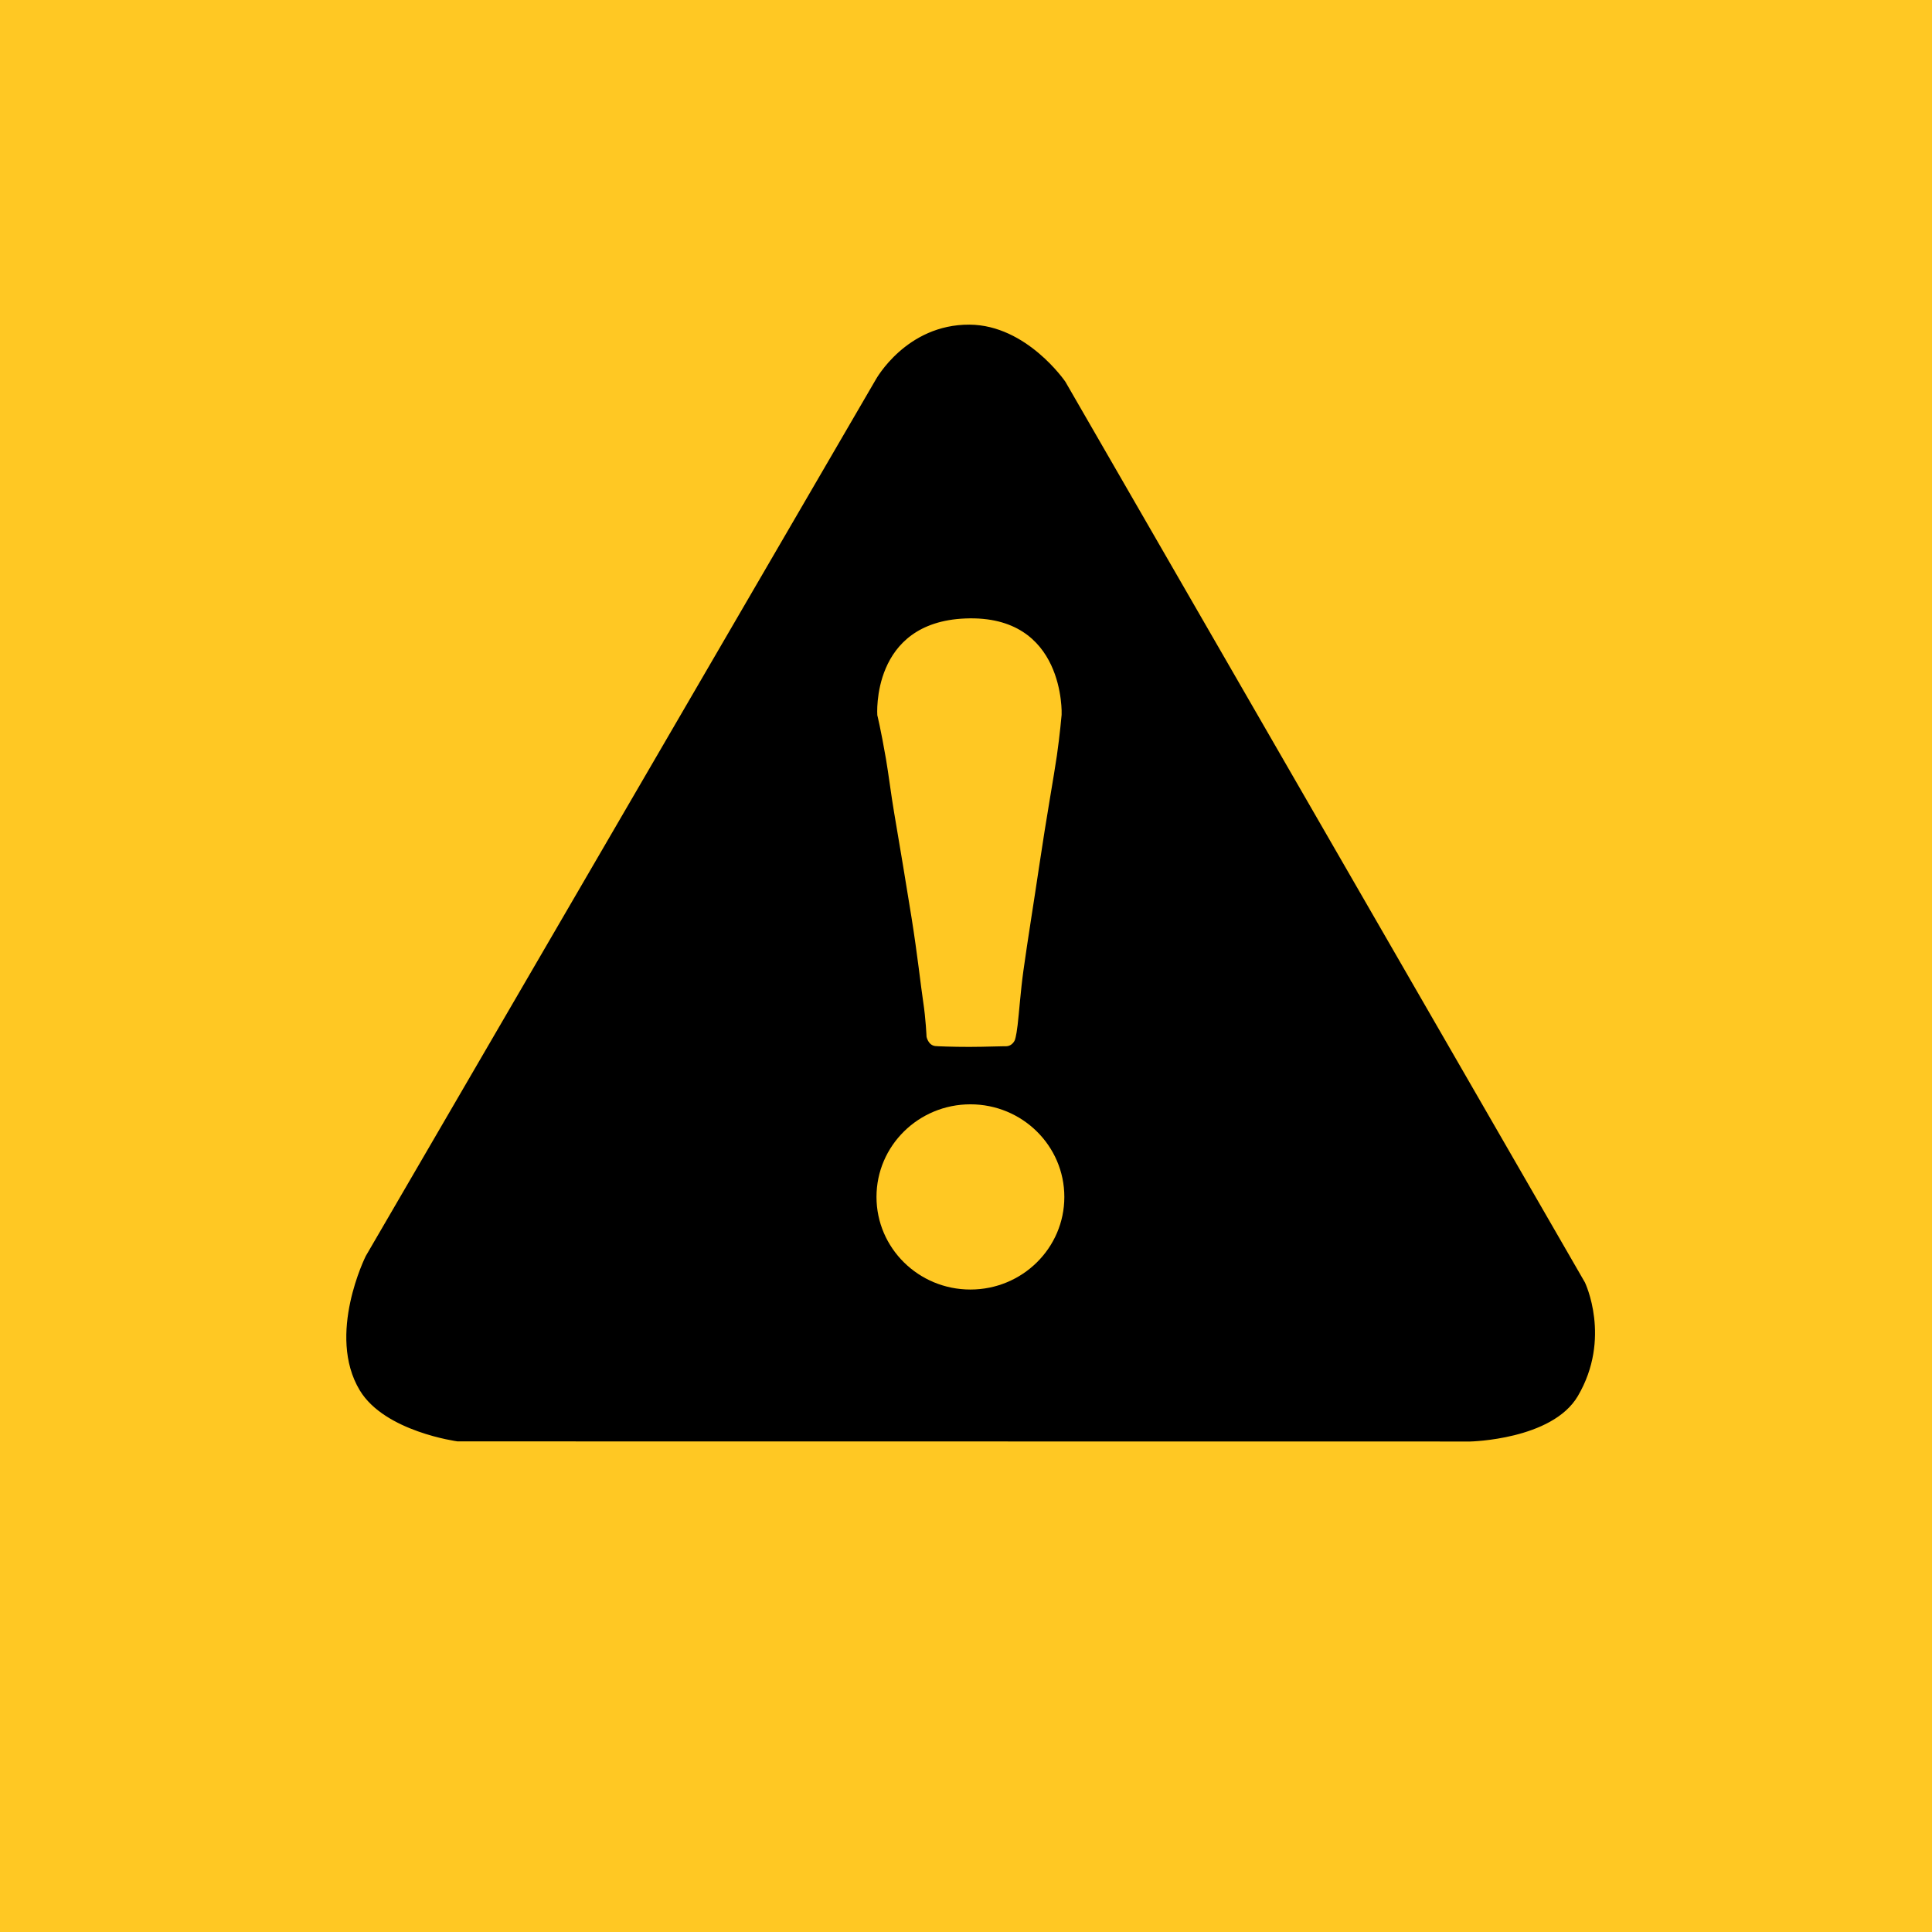 <svg version="1.1" xmlns="http://www.w3.org/2000/svg" xmlns:xlink="http://www.w3.org/1999/xlink" width="320" height="320" viewBox="0,0,320,320"><g transform="translate(-80.167,-20.25)"><g stroke-miterlimit="10"><path d="M80.167,340.25v-320h320v320z" fill="#ffc823" stroke="none" stroke-width="0" stroke-linecap="butt"/><path d="M225.438,83.247c0,0 4.968,-9.037 15.307,-8.975c9.338,0.055 15.667,9.333 15.667,9.333l86.045,149.171c0,0 4.391,9.13 -1.167,18.583c-4.184,7.115 -17.6,7.4 -17.6,7.4l-167.718,-0.02c0,0 -11.932,-1.588 -16,-8.333c-5.47,-9.07 1,-22 1,-22z" fill="#000000" stroke="#000000" stroke-width="0.5" stroke-linecap="round"/><path d="M256.26,138.605c0,0 -0.304,3.438 -0.791,6.823c-0.464,3.226 -1.759,10.388 -2.927,18.281c-0.887,5.992 -1.896,12.14 -2.621,17.37c-0.459,3.317 -0.709,6.899 -0.954,8.968c-0.238,2.014 -0.476,2.559 -0.476,2.559c0,0 -0.479,1.306 -1.952,1.184c-0.228,-0.019 -3.031,0.103 -5.817,0.108c-2.732,0.005 -5.448,-0.105 -5.704,-0.142c-1.366,-0.196 -1.637,-1.765 -1.637,-1.765c0,0 -0.118,-2.948 -0.558,-5.823c-0.37,-2.417 -0.959,-7.861 -1.92,-13.867c-0.887,-5.55 -1.935,-11.816 -2.888,-17.418c-0.487,-2.862 -0.948,-6.551 -1.351,-8.883c-0.851,-4.928 -1.437,-7.26 -1.437,-7.26c0,0 -1.143,-15.677 14.85,-16.303c16.839,-0.66 16.182,16.167 16.182,16.167z" fill="#ffc823" stroke="#000000" stroke-width="0.5" stroke-linecap="round"/><path d="M256.455,218.499c0,8.472 -6.965,15.339 -15.557,15.339c-8.592,0 -15.557,-6.868 -15.557,-15.339c0,-8.472 6.965,-15.339 15.557,-15.339c8.592,0 15.557,6.868 15.557,15.339z" fill="#ffc823" stroke="#000000" stroke-width="0" stroke-linecap="butt"/></g></g></svg><!--rotationCenter:159.833335:159.75-->